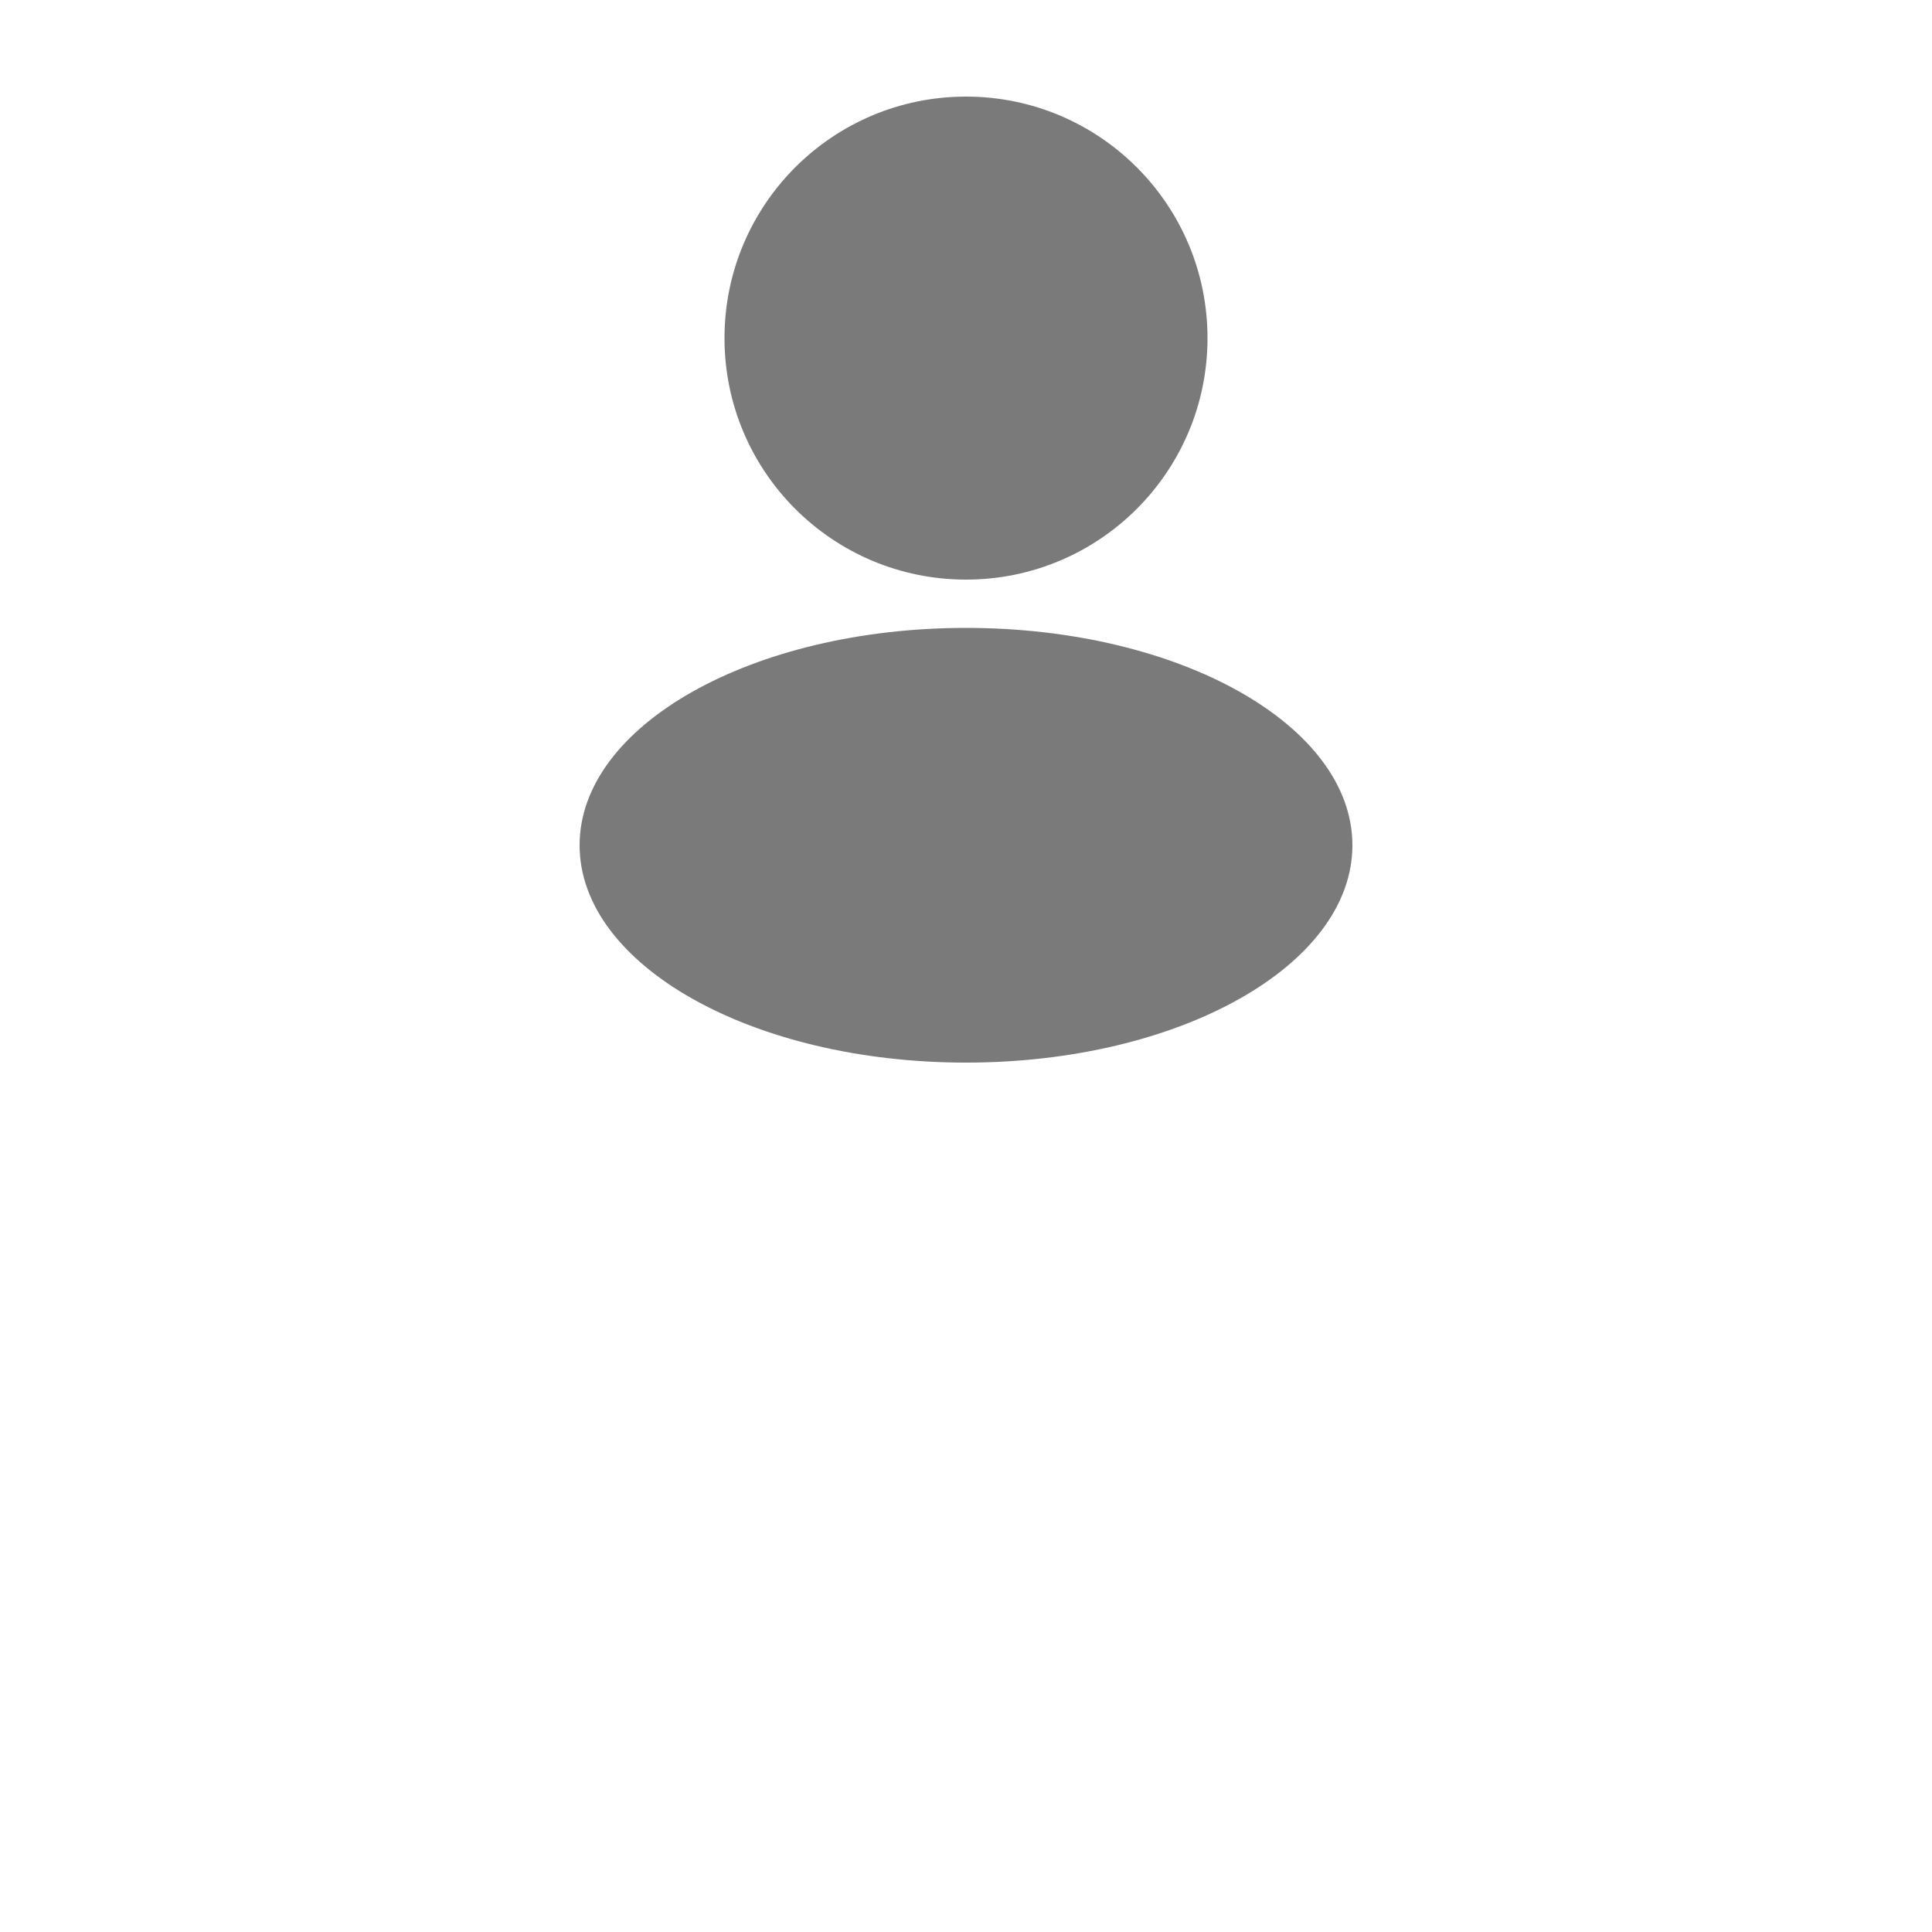 <svg width="12" height="12" viewBox="0 0 12 20" fill="none" xmlns="http://www.w3.org/2000/svg">
<path d="M6 6C7.381 6 8.5 4.881 8.5 3.5C8.5 2.119 7.381 1 6 1C4.619 1 3.5 2.119 3.5 3.5C3.5 4.881 4.619 6 6 6Z" fill="#7A7A7A"/>
<path d="M6 11C8.209 11 10 9.993 10 8.75C10 7.507 8.209 6.5 6 6.5C3.791 6.5 2 7.507 2 8.75C2 9.993 3.791 11 6 11Z" fill="#7A7A7A"/>
</svg>
